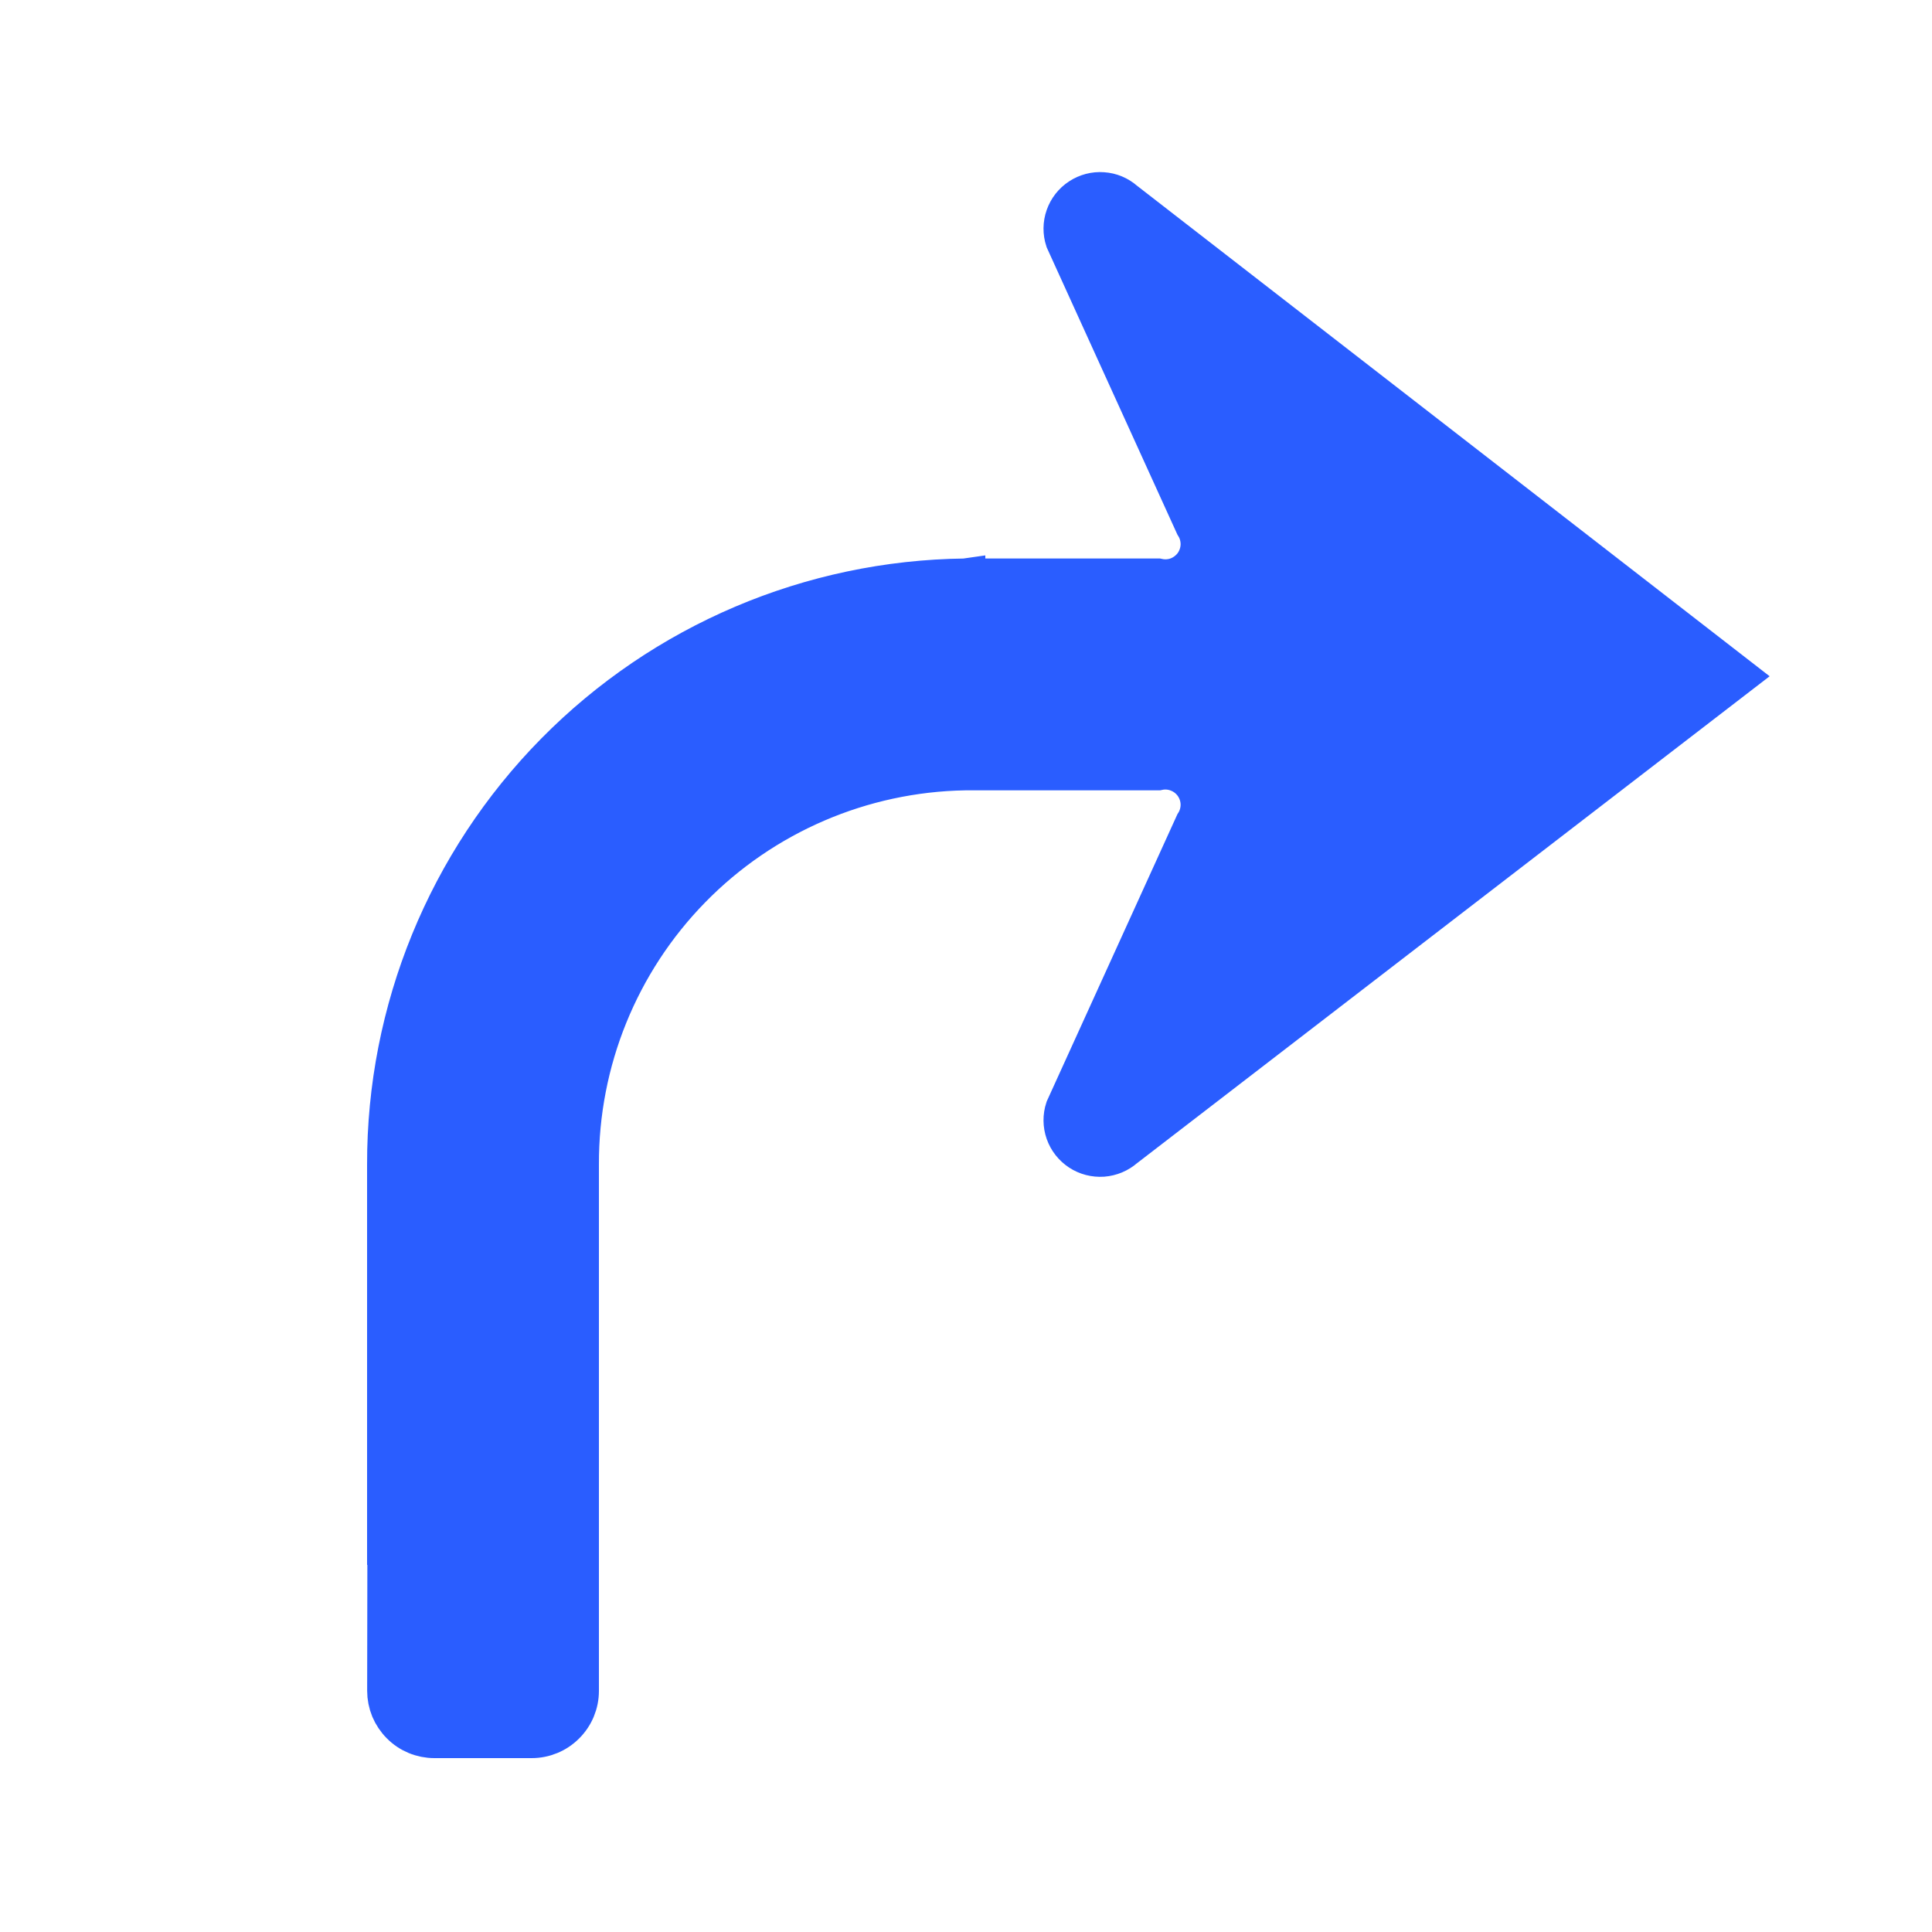 <svg width="25" height="25" viewBox="0 0 25 25" fill="none" xmlns="http://www.w3.org/2000/svg">
<path d="M12.486 9.977C11.152 10 9.881 10.547 8.948 11.5C8.015 12.453 7.495 13.735 7.5 15.069V21.88C7.5 22.044 7.435 22.202 7.318 22.318C7.202 22.435 7.044 22.5 6.88 22.5H5.622C5.54 22.5 5.459 22.484 5.384 22.453C5.309 22.422 5.24 22.376 5.183 22.318C5.125 22.26 5.08 22.192 5.048 22.117C5.017 22.041 5.001 21.96 5.001 21.879L5.004 20H5V15.069C4.996 13.072 5.78 11.155 7.181 9.733C8.583 8.311 10.49 7.501 12.486 7.477L12.5 7.475V7.477H14.984C15.071 7.496 15.161 7.489 15.243 7.457C15.325 7.424 15.396 7.368 15.447 7.296C15.497 7.223 15.525 7.137 15.527 7.049C15.528 6.96 15.504 6.874 15.456 6.799L13.777 3.109C13.744 3.008 13.745 2.9 13.78 2.8C13.815 2.7 13.882 2.614 13.971 2.556C14.059 2.498 14.165 2.47 14.27 2.478C14.376 2.485 14.476 2.527 14.556 2.598L22.49 8.75L14.556 14.857C14.476 14.927 14.376 14.969 14.27 14.977C14.165 14.984 14.059 14.957 13.971 14.899C13.882 14.84 13.815 14.755 13.78 14.655C13.745 14.555 13.744 14.446 13.777 14.345L15.456 10.655C15.504 10.581 15.528 10.494 15.527 10.405C15.525 10.317 15.497 10.231 15.447 10.159C15.396 10.086 15.325 10.03 15.243 9.998C15.161 9.965 15.071 9.958 14.984 9.977L12.486 9.977Z" fill="#2A5DFF" stroke="#2A5DFF" stroke-width="0.5"/>
</svg>

